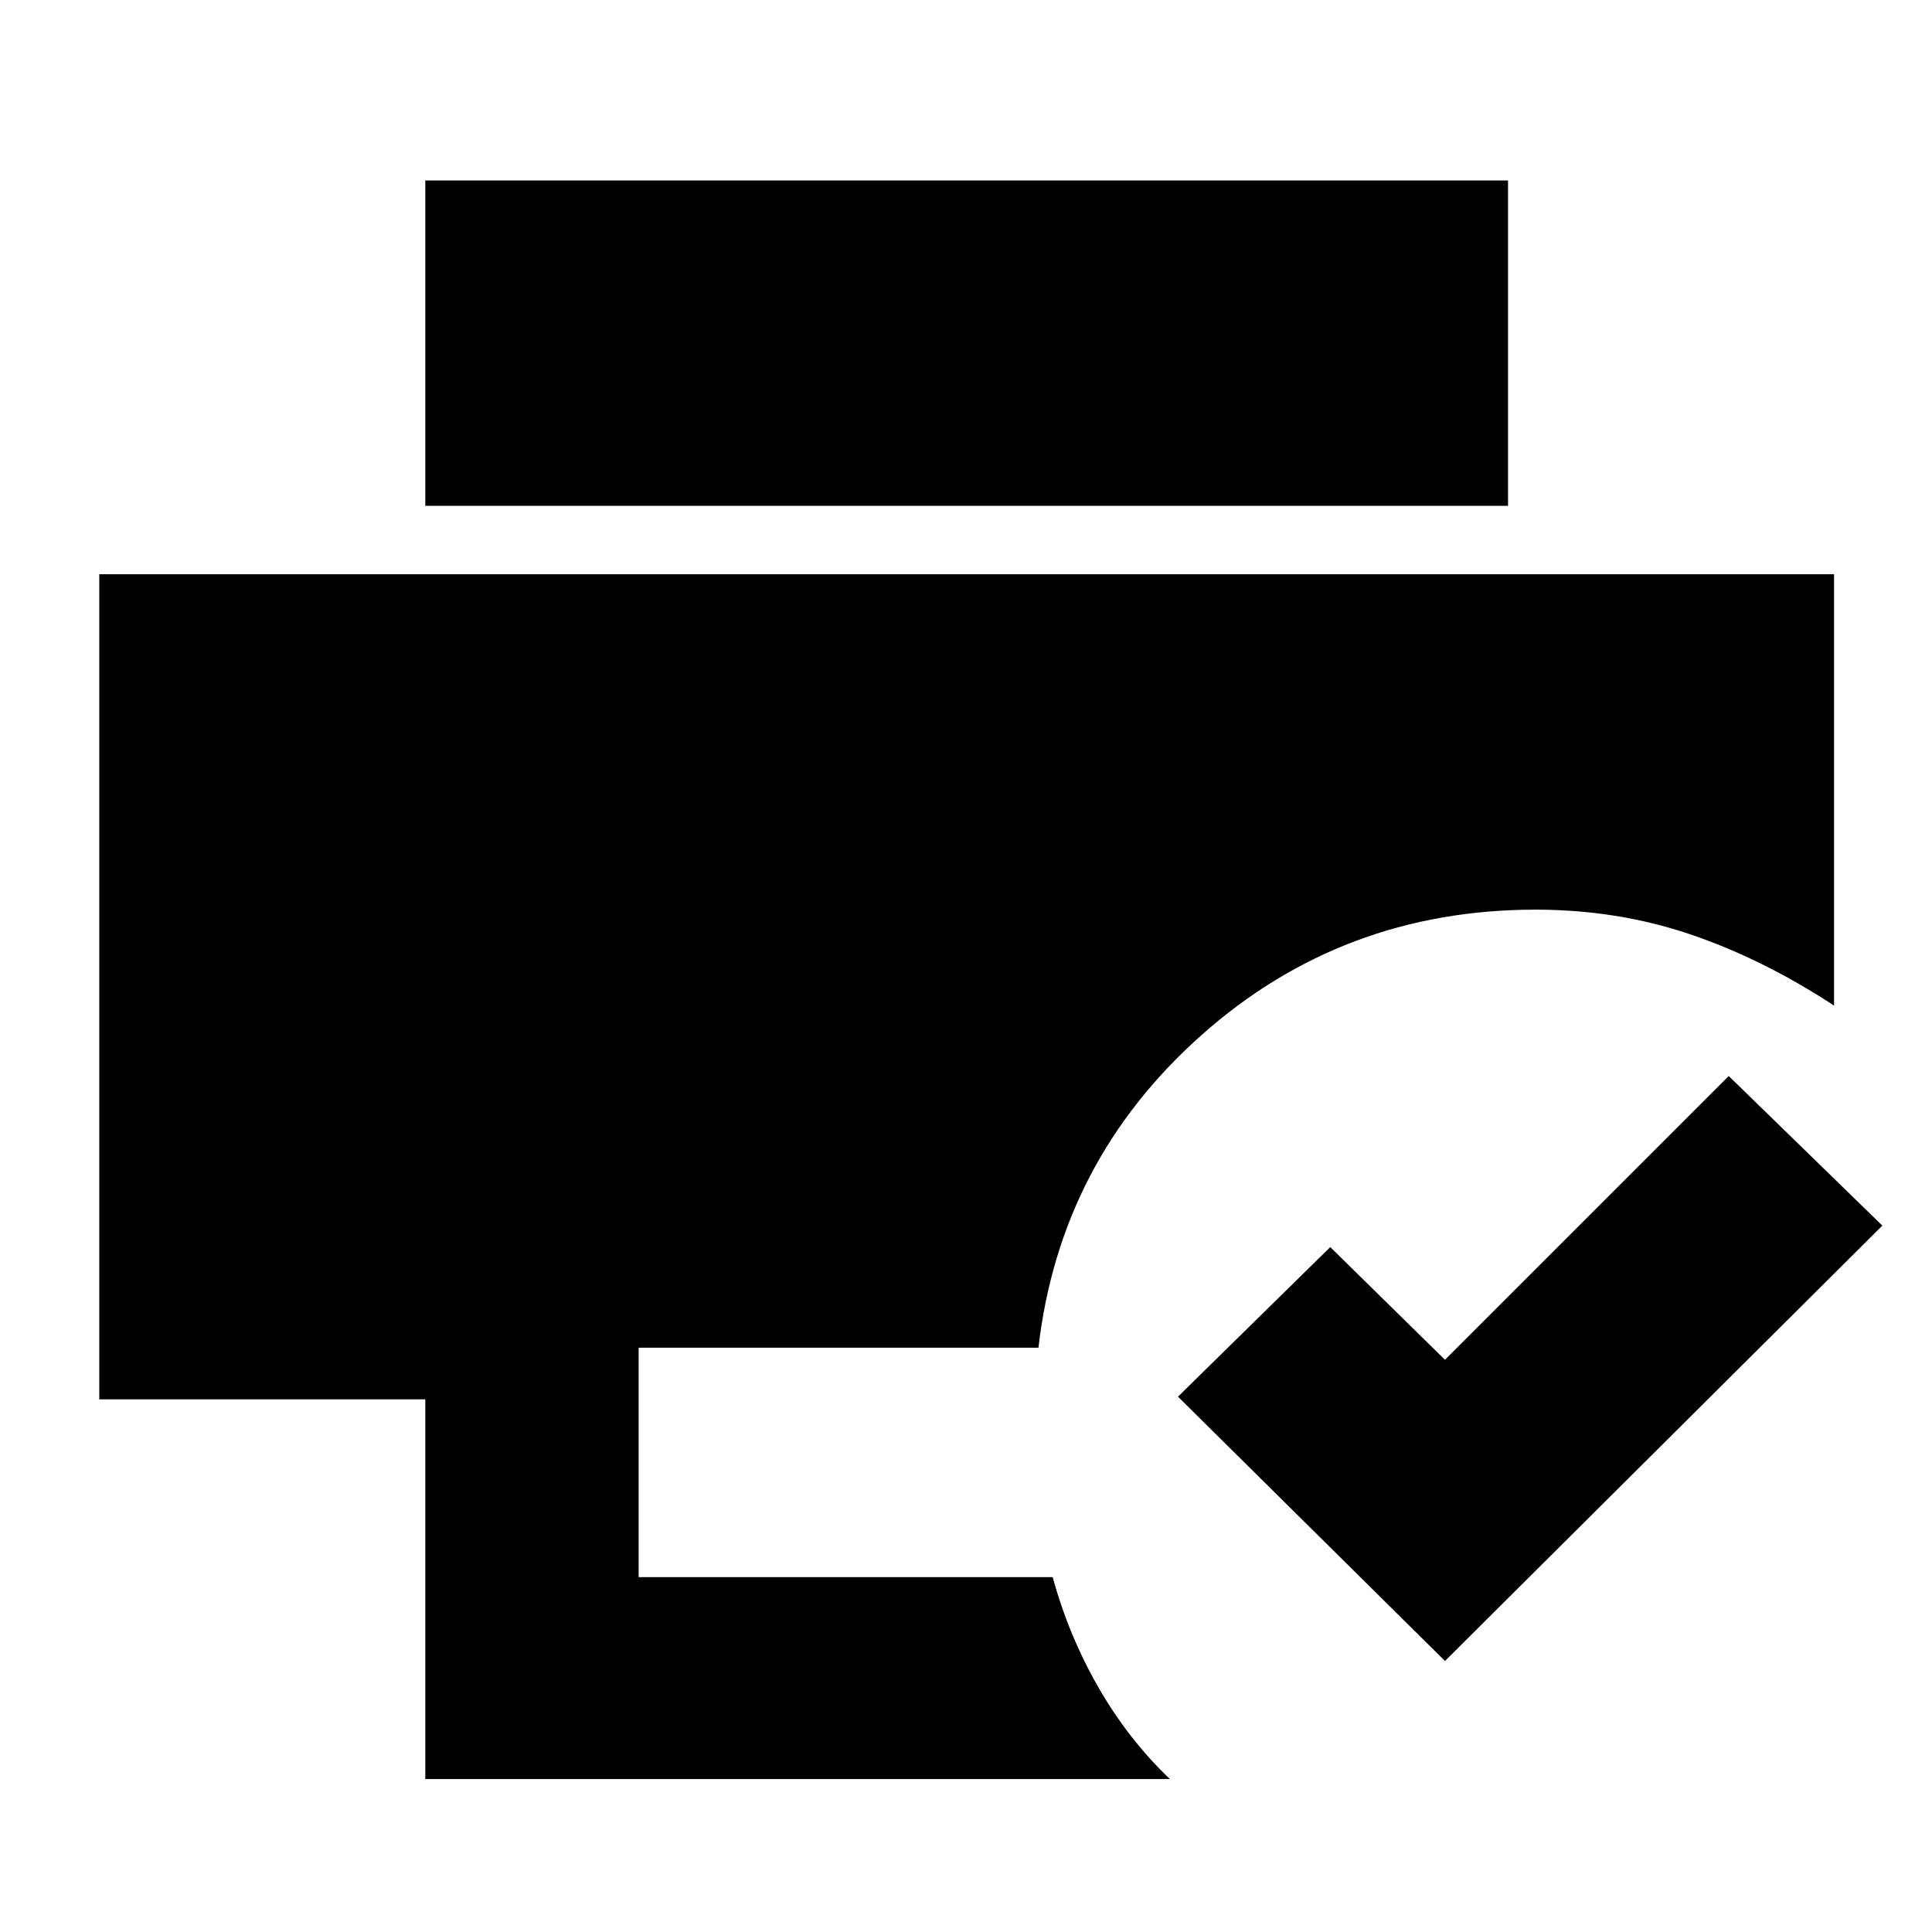 <svg xmlns="http://www.w3.org/2000/svg" height="40" viewBox="0 -960 960 960" width="40"><path d="M718-134.67 585.33-266 661-340.33l57 56 141-141L935.33-351 718-134.67ZM211.33-76v-188.67h-162v-410h862v214.34q-35.66-23.34-71.74-35.5Q803.51-508 763.02-508q-96.02 0-166.19 62.5Q526.67-383 516-290.33H317.33v114h205.74q7.93 29 22.76 54.83 14.84 25.83 35.5 45.5h-370Zm0-632.67v-161.66h538v161.66h-538Z"/></svg>